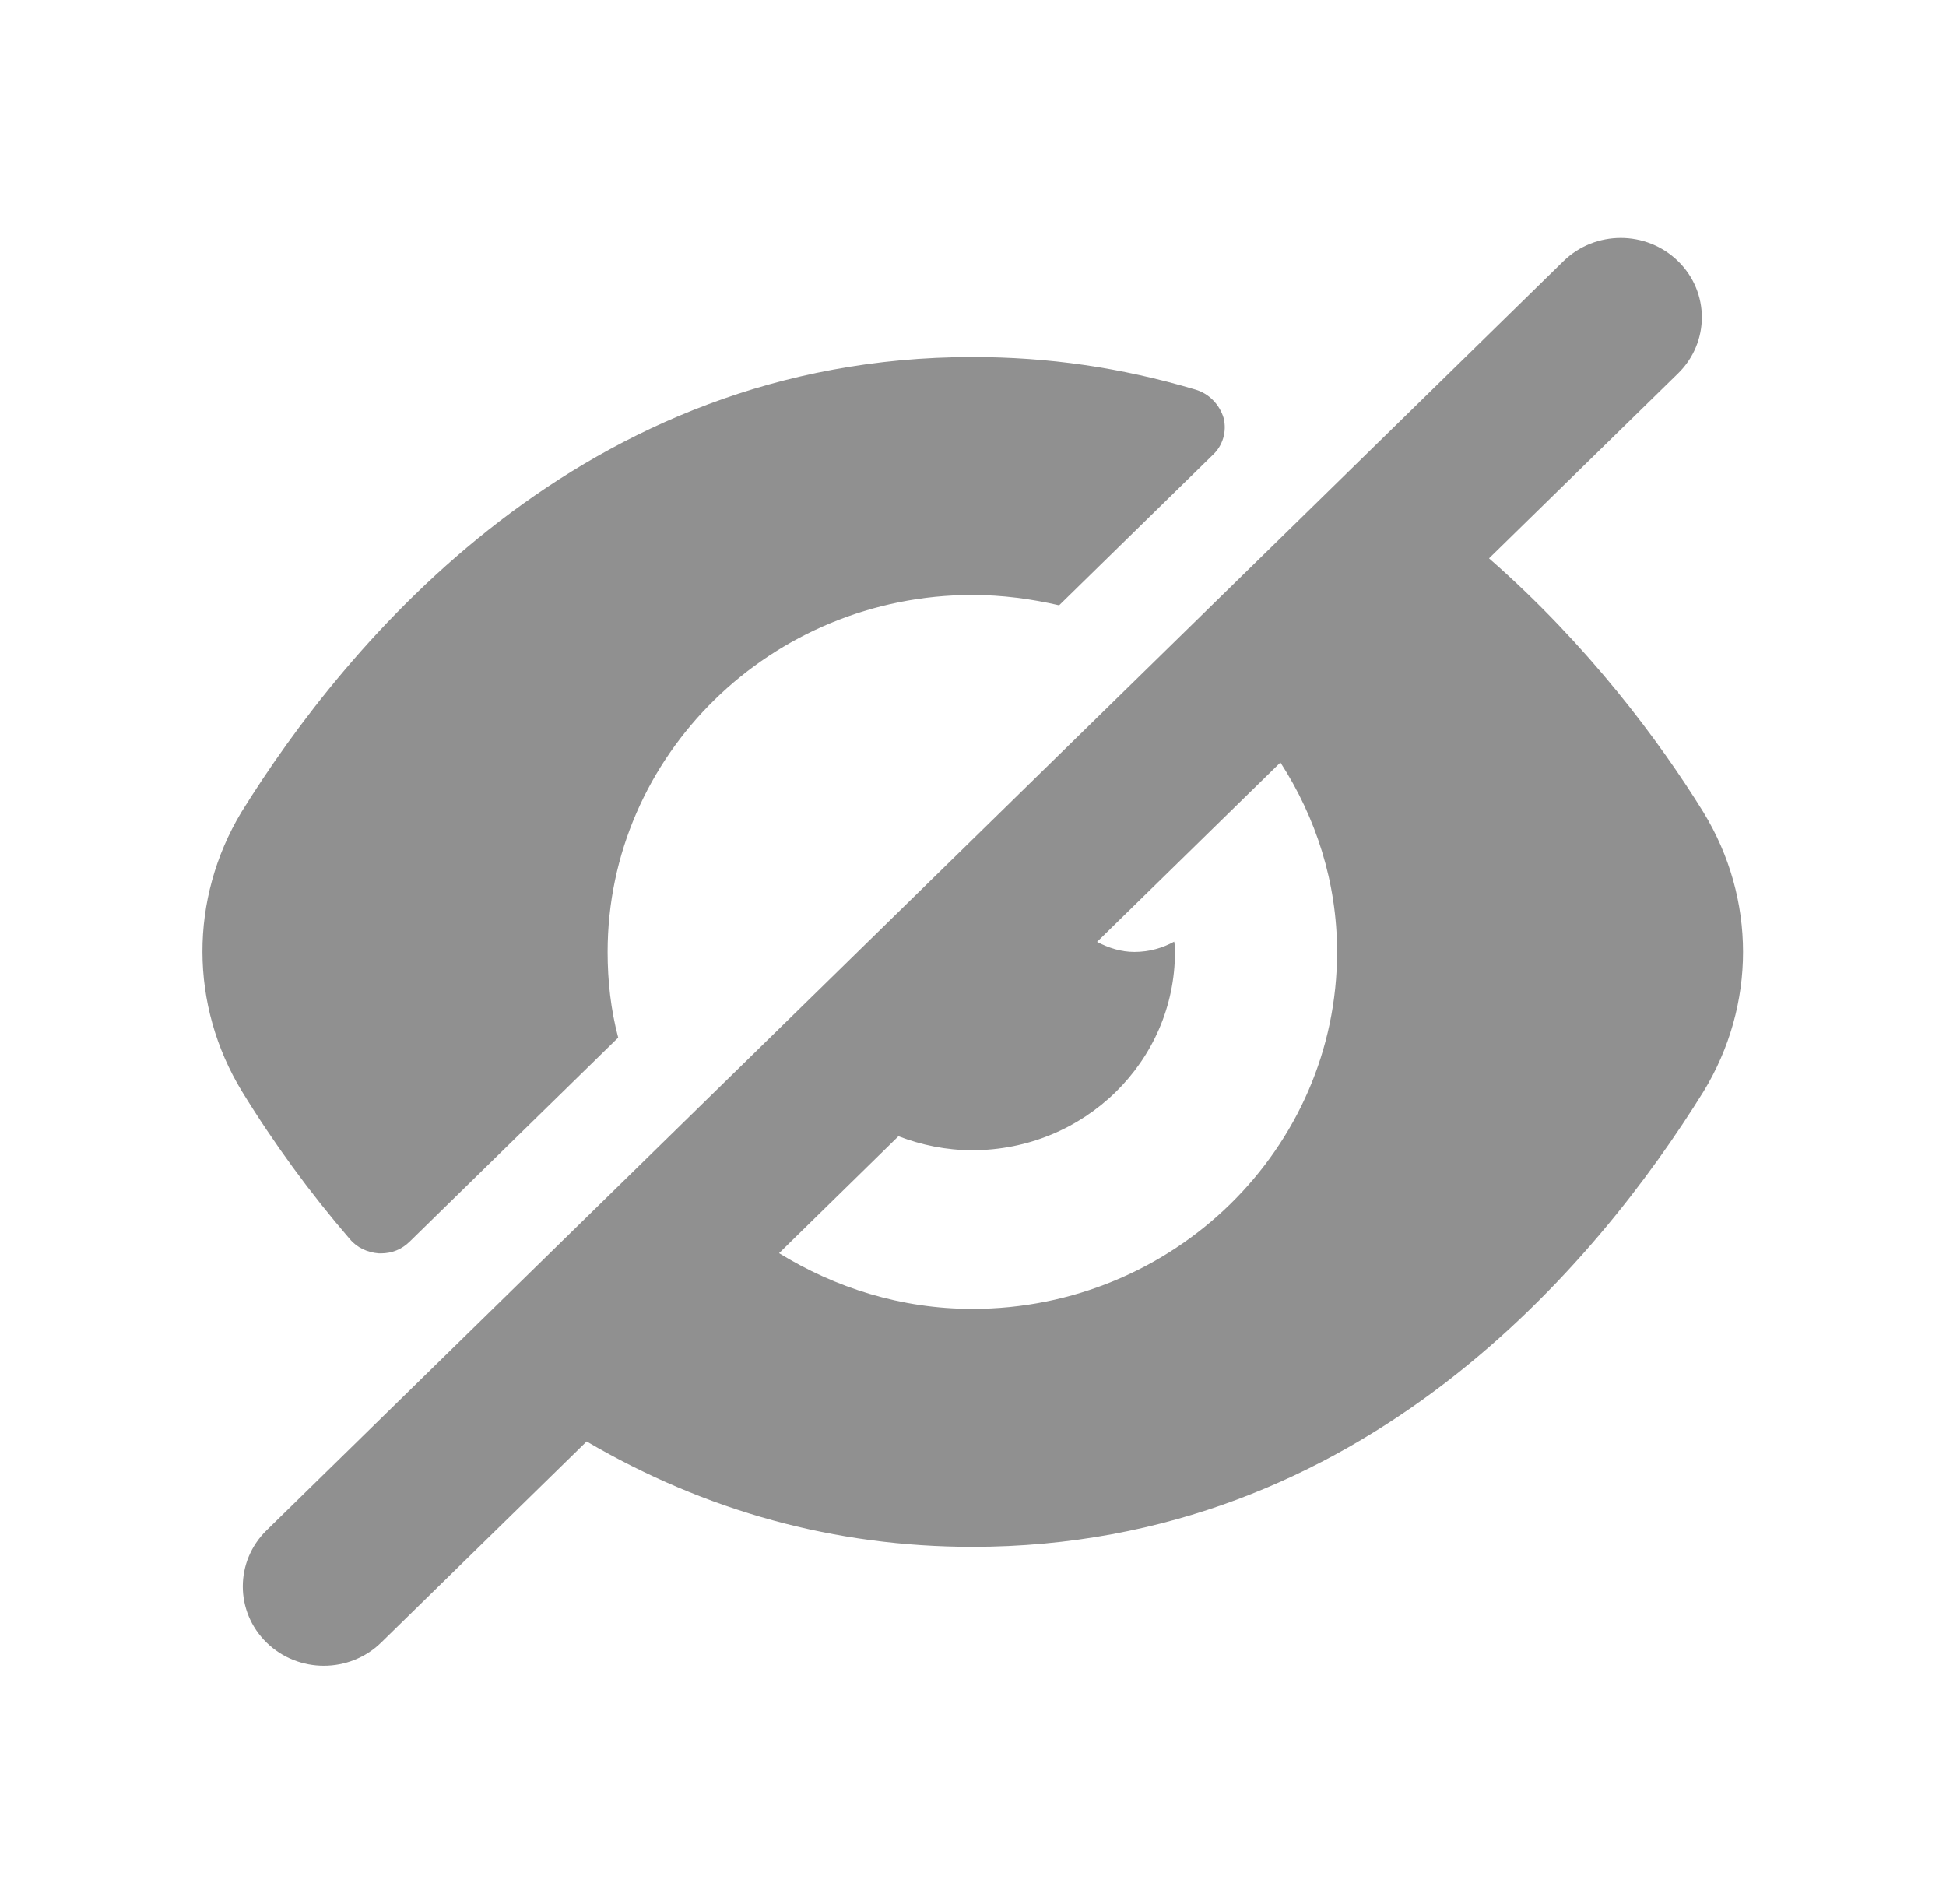 <svg width="46" height="45" viewBox="0 0 46 45" fill="none" xmlns="http://www.w3.org/2000/svg">
<path d="M40.268 19.202C39.228 17.52 37.536 15.242 35.198 13.198L39.667 8.826C40.416 8.093 40.416 6.907 39.667 6.174C38.917 5.441 37.706 5.441 36.957 6.174L6.301 36.174C5.552 36.907 5.552 38.093 6.301 38.826C6.674 39.191 7.165 39.375 7.655 39.375C8.146 39.375 8.636 39.191 9.01 38.826L13.867 34.073C16.684 35.721 19.736 36.564 22.986 36.564C32.24 36.564 37.777 29.814 40.268 25.802C41.514 23.758 41.514 21.246 40.268 19.202ZM22.986 30.939C21.296 30.939 19.744 30.439 18.416 29.622L21.238 26.858C21.779 27.066 22.365 27.189 22.984 27.189C25.628 27.189 27.774 25.089 27.774 22.502C27.774 22.408 27.774 22.352 27.755 22.258C27.486 22.408 27.161 22.502 26.816 22.502C26.49 22.502 26.199 22.403 25.932 22.264L30.267 18.023C31.106 19.324 31.606 20.854 31.606 22.502C31.608 27.152 27.737 30.939 22.986 30.939ZM8.27 29.29C7.332 28.202 6.469 27.021 5.722 25.802C4.477 23.758 4.477 21.246 5.703 19.202C8.194 15.189 13.75 8.439 22.986 8.439C24.767 8.439 26.492 8.683 28.255 9.208C28.58 9.302 28.829 9.564 28.925 9.883C29.002 10.202 28.906 10.539 28.657 10.764L25.036 14.308C24.384 14.158 23.695 14.064 22.986 14.064C18.234 14.064 14.363 17.852 14.363 22.502C14.363 23.196 14.44 23.871 14.613 24.527L9.688 29.345C9.497 29.533 9.267 29.627 8.999 29.627C8.999 29.627 8.979 29.627 8.96 29.627C8.692 29.608 8.443 29.496 8.27 29.29Z" fill="#909090"/>
</svg>
